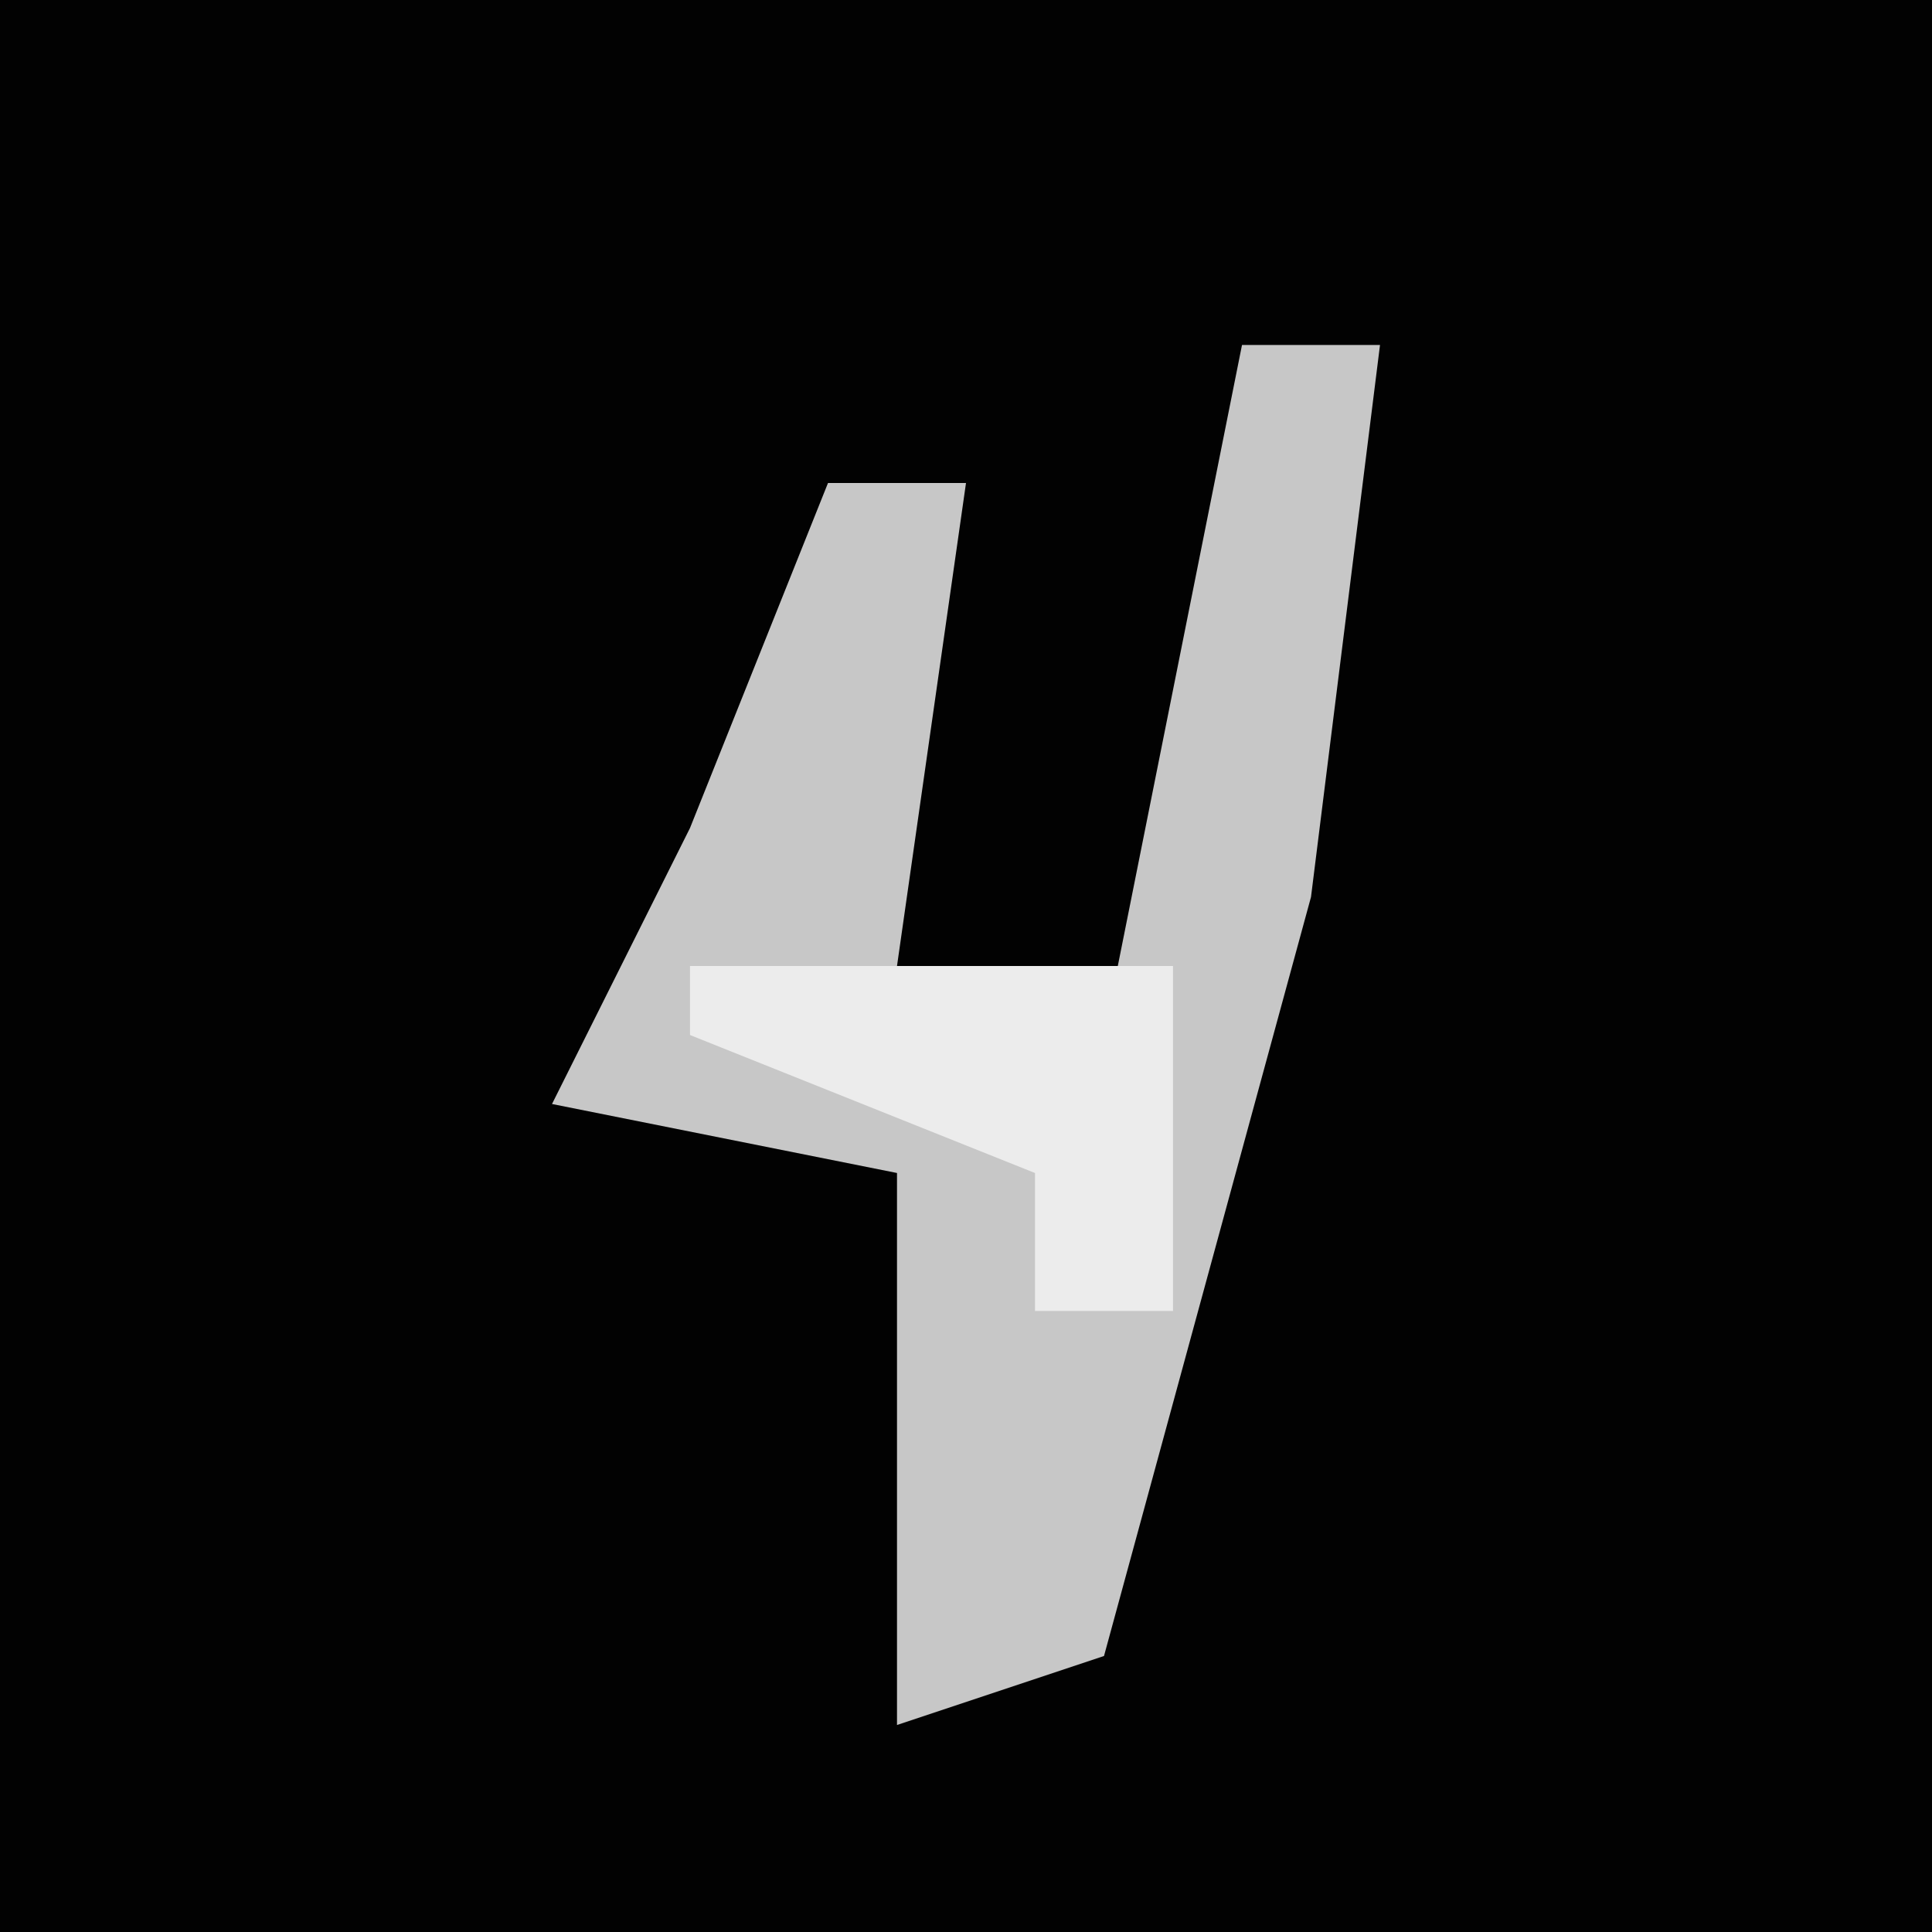 <?xml version="1.0" encoding="UTF-8"?>
<svg version="1.1" xmlns="http://www.w3.org/2000/svg" width="28" height="28">
<path d="M0,0 L28,0 L28,28 L0,28 Z " fill="#020202" transform="translate(0,0)"/>
<path d="M0,0 L2,0 L1,8 L-2,19 L-5,20 L-5,12 L-10,11 L-8,7 L-6,2 L-4,2 L-5,9 L-2,10 Z " fill="#C7C7C7" transform="translate(18,5)"/>
<path d="M0,0 L7,0 L7,5 L5,5 L5,3 L0,1 Z " fill="#ECECEC" transform="translate(10,14)"/>
</svg>
